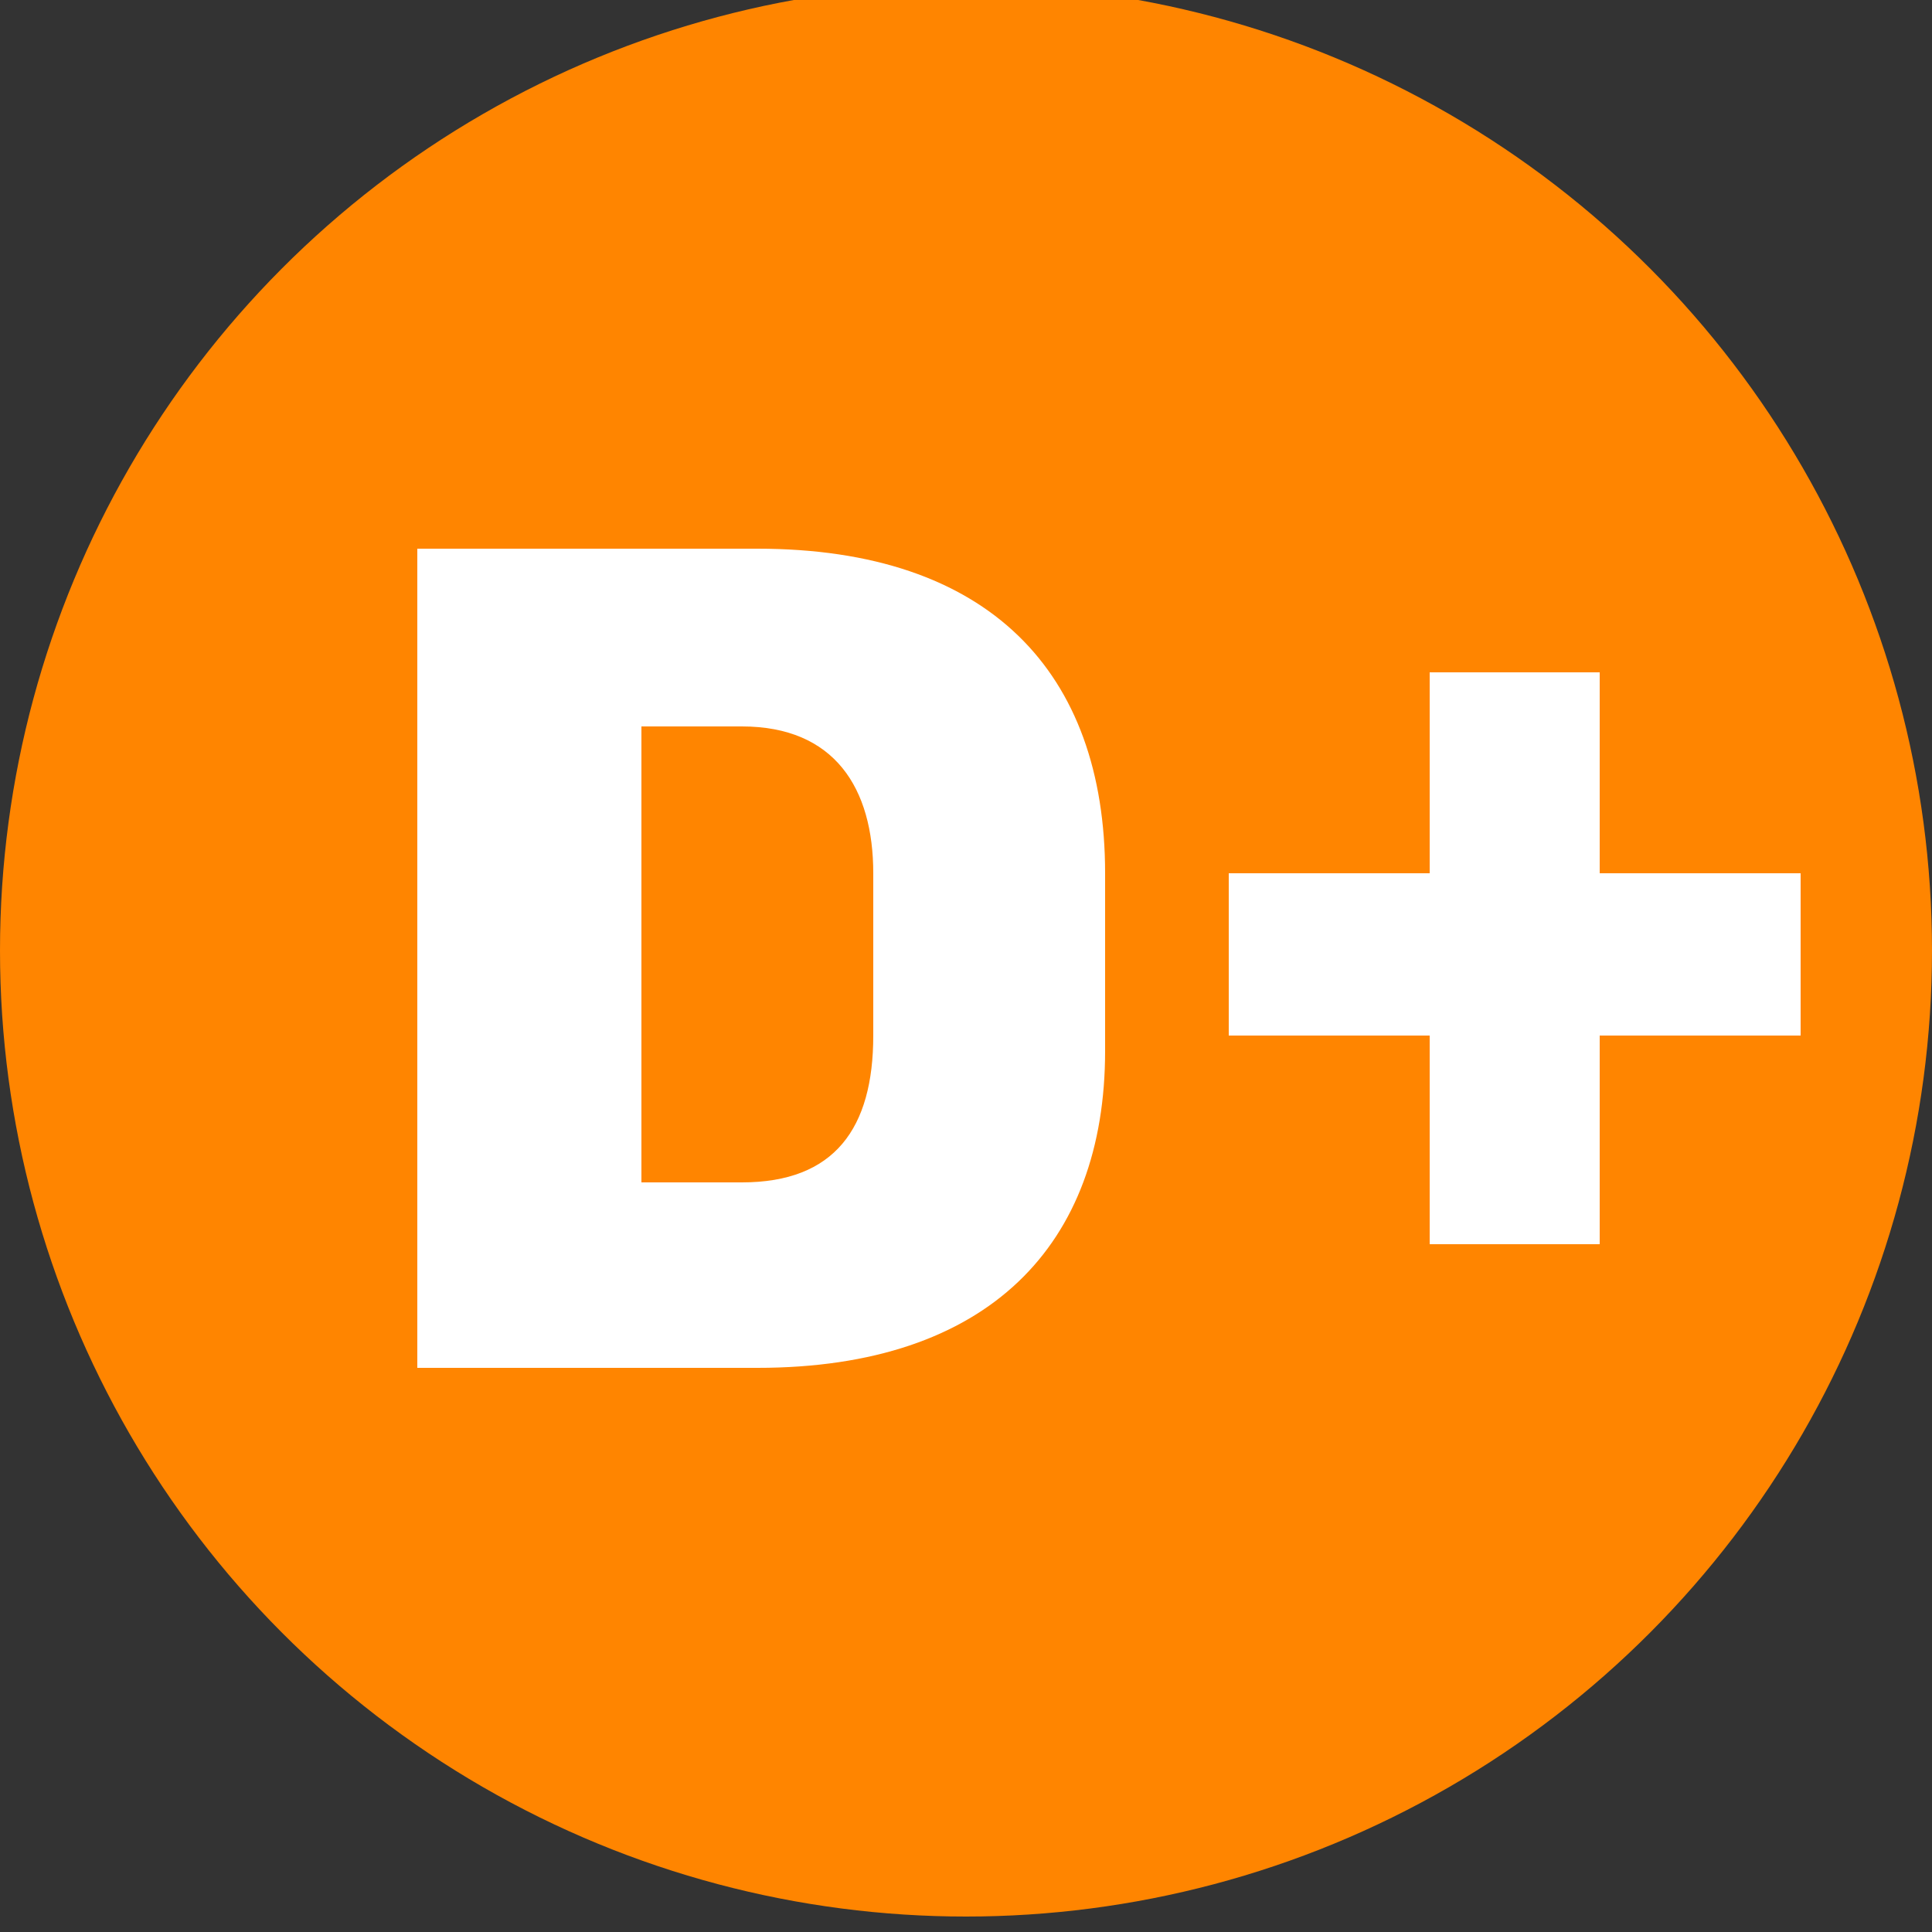 <svg id="Layer_1" data-name="Layer 1" xmlns="http://www.w3.org/2000/svg" viewBox="0 0 25 25"><rect x="0" y="0" width="25" height="25" fill="#333333" stroke="none"/><defs><style>.cls-1{fill:#ff8500;}.cls-2{isolation:isolate;}.cls-3{fill:#fff;}</style></defs><title>GradeIcon_D+</title><g id="Ellipse_7" data-name="Ellipse 7"><circle class="cls-1" cx="12.5" cy="12.3" r="12.5"/></g><g id="C_" data-name="C " class="cls-2"><g class="cls-2"><path class="cls-3" d="M9.8,7.1c3,0,4.5,1.6,4.5,4.2v2.3c0,2.5-1.5,4.1-4.5,4.1H5.4V7.1ZM8.3,15.3H9.6c1.2,0,1.7-.7,1.7-1.9V11.3c0-1.1-.5-1.9-1.7-1.9H8.3Z"/><path class="cls-3" d="M20.7,8.7v2.6h2.6v2.1H20.7v2.7H18.5V13.4H15.9V11.3h2.6V8.7Z"/></g></g></svg>